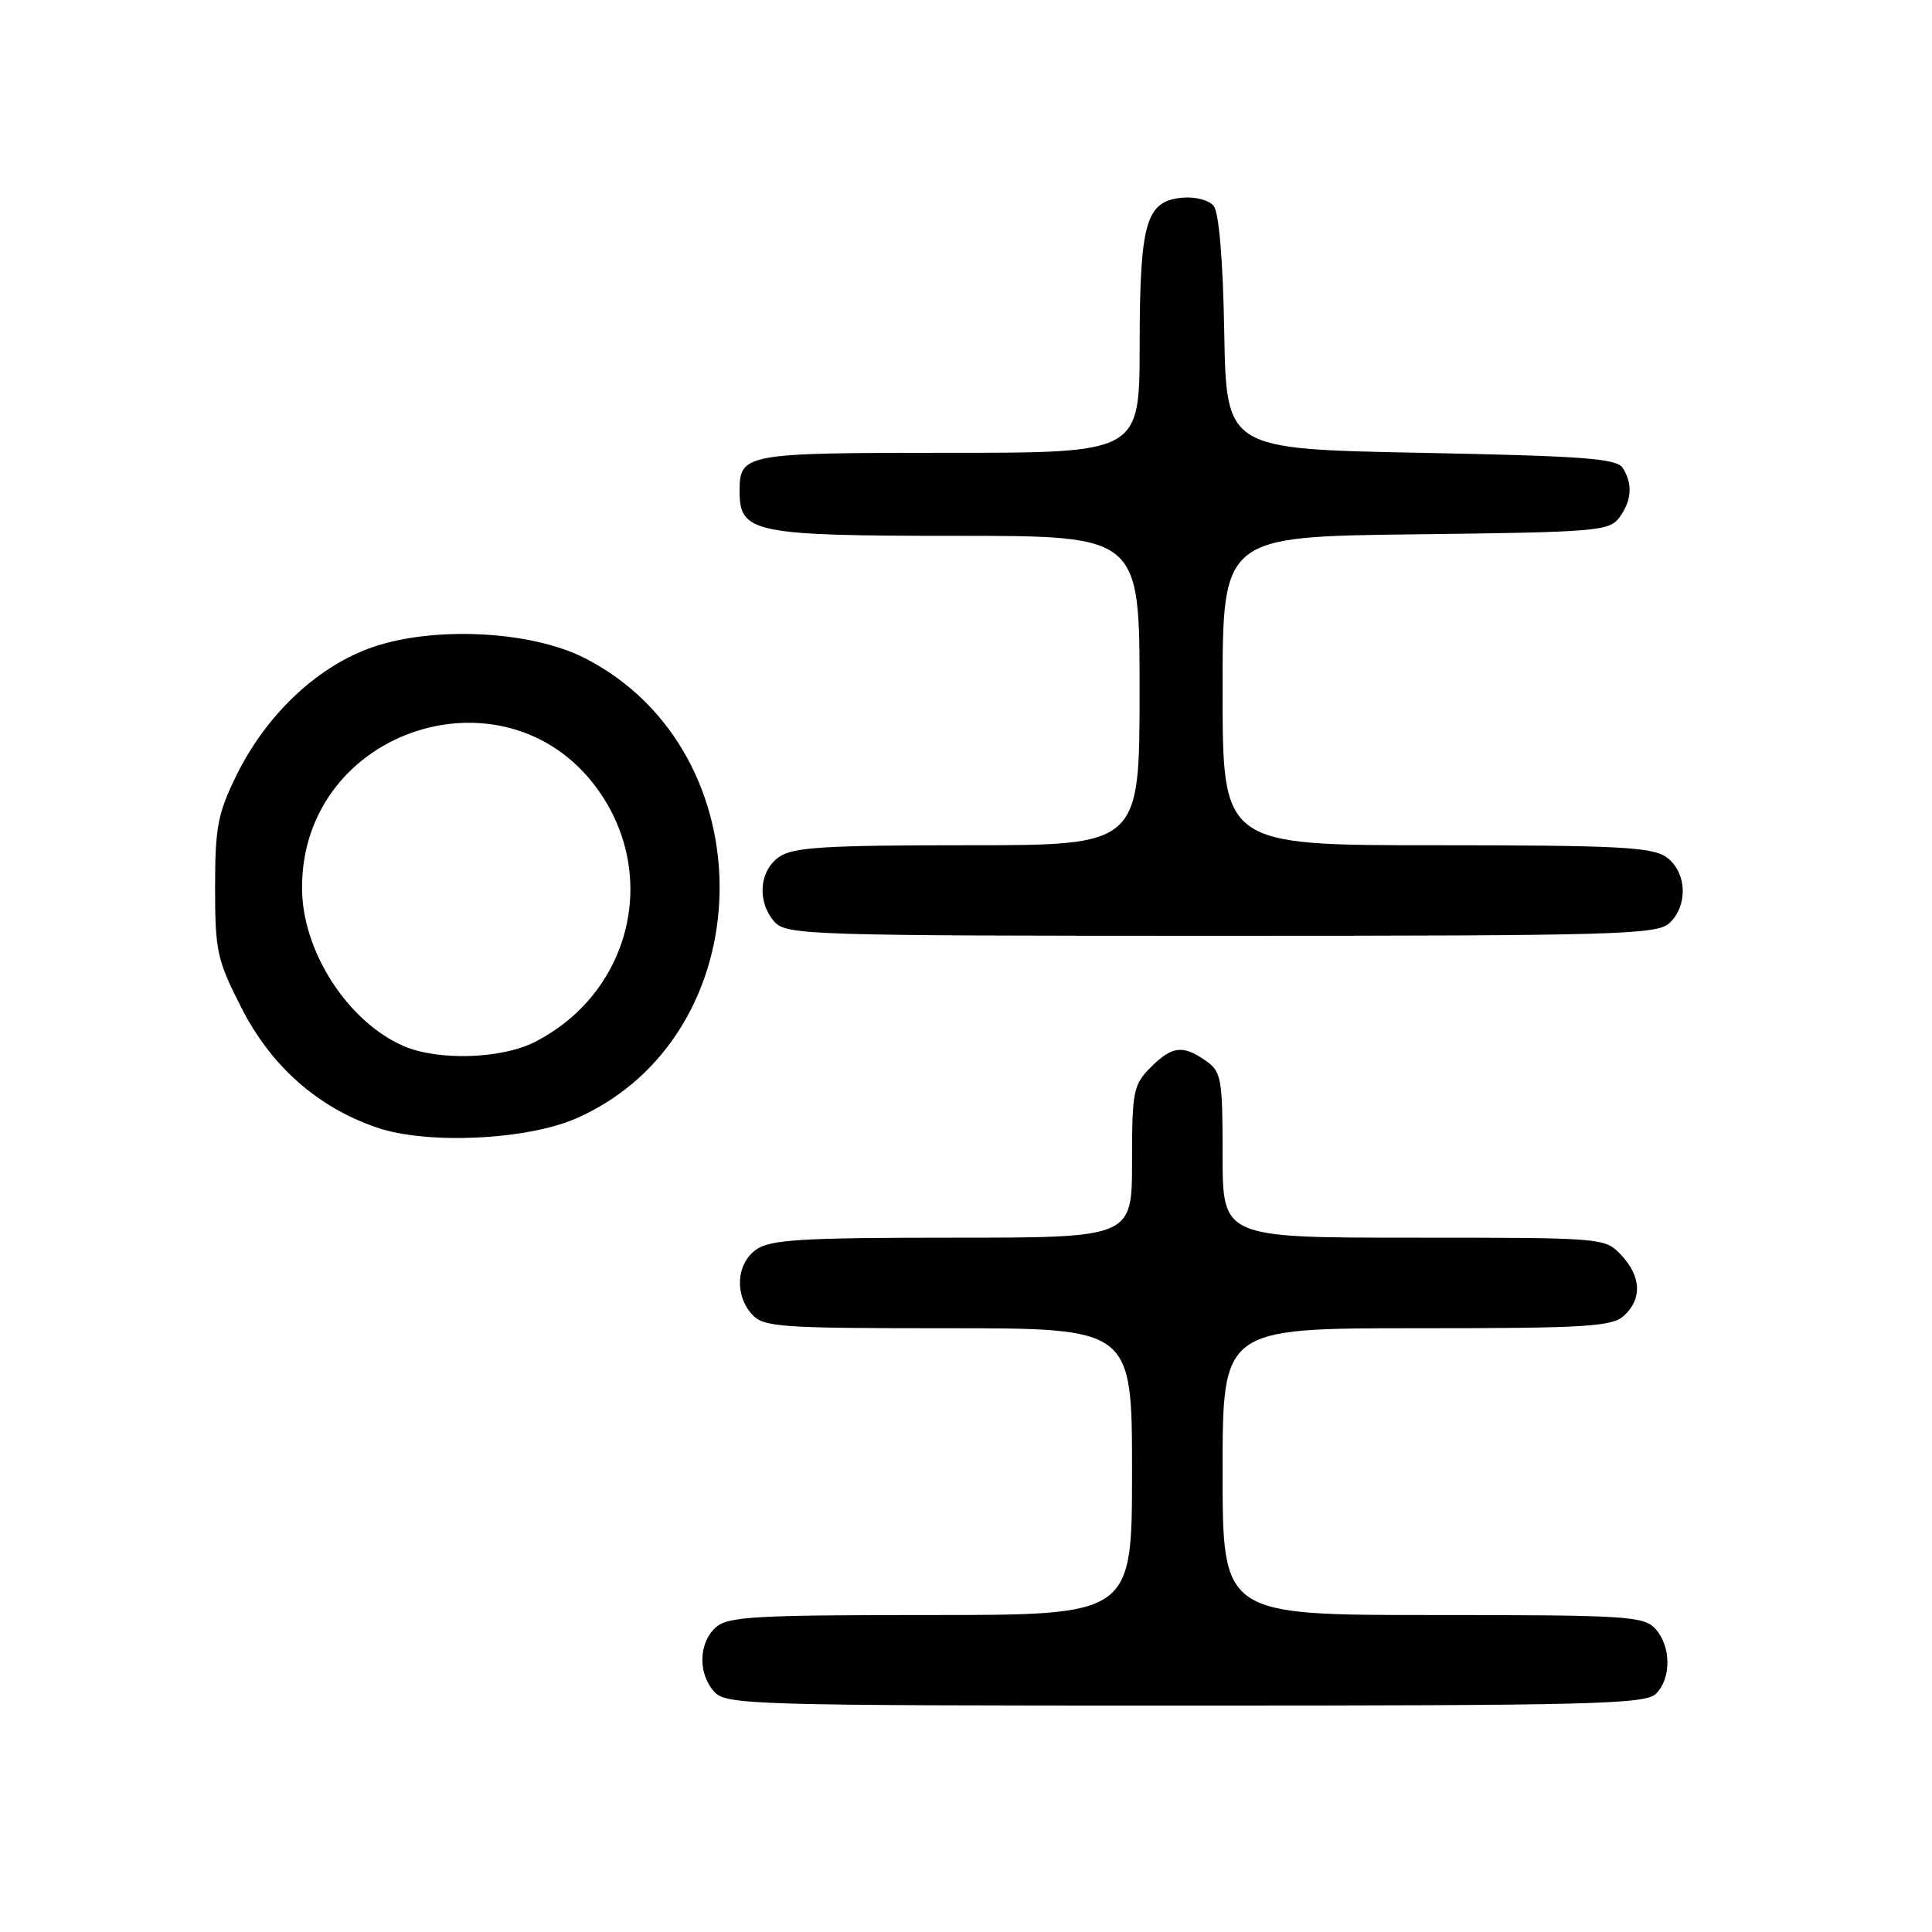 <?xml version="1.0" encoding="UTF-8" standalone="no"?>
<!DOCTYPE svg PUBLIC "-//W3C//DTD SVG 1.1//EN" "http://www.w3.org/Graphics/SVG/1.1/DTD/svg11.dtd" >
<svg xmlns="http://www.w3.org/2000/svg" xmlns:xlink="http://www.w3.org/1999/xlink" version="1.1" viewBox="0 0 256 256">
 <g >
 <path fill="currentColor"
d=" M 219.43 224.43 C 221.48 222.38 221.44 218.14 219.35 215.83 C 217.82 214.14 215.55 214.00 189.85 214.00 C 162.00 214.00 162.00 214.00 162.00 195.00 C 162.00 176.00 162.00 176.00 187.67 176.00 C 210.16 176.00 213.57 175.79 215.17 174.35 C 217.61 172.14 217.48 169.14 214.83 166.31 C 212.66 164.01 212.51 164.00 187.33 164.00 C 162.00 164.00 162.00 164.00 162.00 153.06 C 162.00 142.88 161.84 142.00 159.78 140.56 C 156.73 138.42 155.31 138.59 152.45 141.45 C 150.17 143.73 150.00 144.62 150.00 153.95 C 150.00 164.00 150.00 164.00 126.22 164.00 C 106.32 164.00 102.08 164.25 100.22 165.56 C 97.57 167.42 97.29 171.56 99.65 174.17 C 101.17 175.85 103.34 176.00 125.65 176.00 C 150.00 176.00 150.00 176.00 150.00 195.00 C 150.00 214.00 150.00 214.00 123.33 214.00 C 99.91 214.00 96.43 214.20 94.83 215.65 C 92.55 217.72 92.47 221.76 94.65 224.17 C 96.22 225.90 99.48 226.00 157.08 226.00 C 211.00 226.00 218.03 225.82 219.43 224.43 Z  M 76.50 148.13 C 101.13 137.14 101.78 99.70 77.56 87.24 C 70.27 83.49 56.92 82.90 48.76 85.97 C 41.68 88.64 35.18 94.90 31.32 102.76 C 28.85 107.78 28.50 109.64 28.50 117.60 C 28.50 126.03 28.76 127.21 32.00 133.56 C 35.93 141.27 42.04 146.68 49.88 149.39 C 56.55 151.70 69.92 151.07 76.50 148.13 Z  M 221.17 122.35 C 223.73 120.03 223.52 115.48 220.78 113.56 C 218.89 112.24 214.25 112.00 190.28 112.00 C 162.00 112.00 162.00 112.00 162.00 91.55 C 162.00 71.10 162.00 71.10 187.58 70.80 C 211.56 70.52 213.25 70.38 214.58 68.56 C 216.22 66.32 216.37 64.13 215.02 62.00 C 214.23 60.75 209.74 60.42 188.29 60.00 C 162.50 59.50 162.50 59.50 162.22 44.07 C 162.05 34.41 161.52 28.13 160.81 27.27 C 160.17 26.50 158.32 26.03 156.61 26.20 C 151.83 26.67 151.03 29.46 151.01 45.75 C 151.00 60.00 151.00 60.00 125.70 60.00 C 98.53 60.00 98.00 60.10 98.00 65.14 C 98.00 70.61 99.93 71.00 126.72 71.00 C 151.00 71.00 151.00 71.00 151.00 91.50 C 151.00 112.00 151.00 112.00 128.22 112.00 C 109.23 112.00 105.08 112.26 103.22 113.56 C 100.57 115.42 100.29 119.56 102.65 122.17 C 104.22 123.90 107.38 124.00 161.83 124.00 C 213.94 124.00 219.51 123.84 221.17 122.35 Z  M 53.47 138.60 C 46.06 135.37 40.06 126.06 40.02 117.72 C 39.92 96.36 67.72 87.56 79.61 105.19 C 87.31 116.61 83.29 131.73 70.86 138.07 C 66.44 140.33 58.01 140.58 53.47 138.60 Z "/>
</g>
</svg>